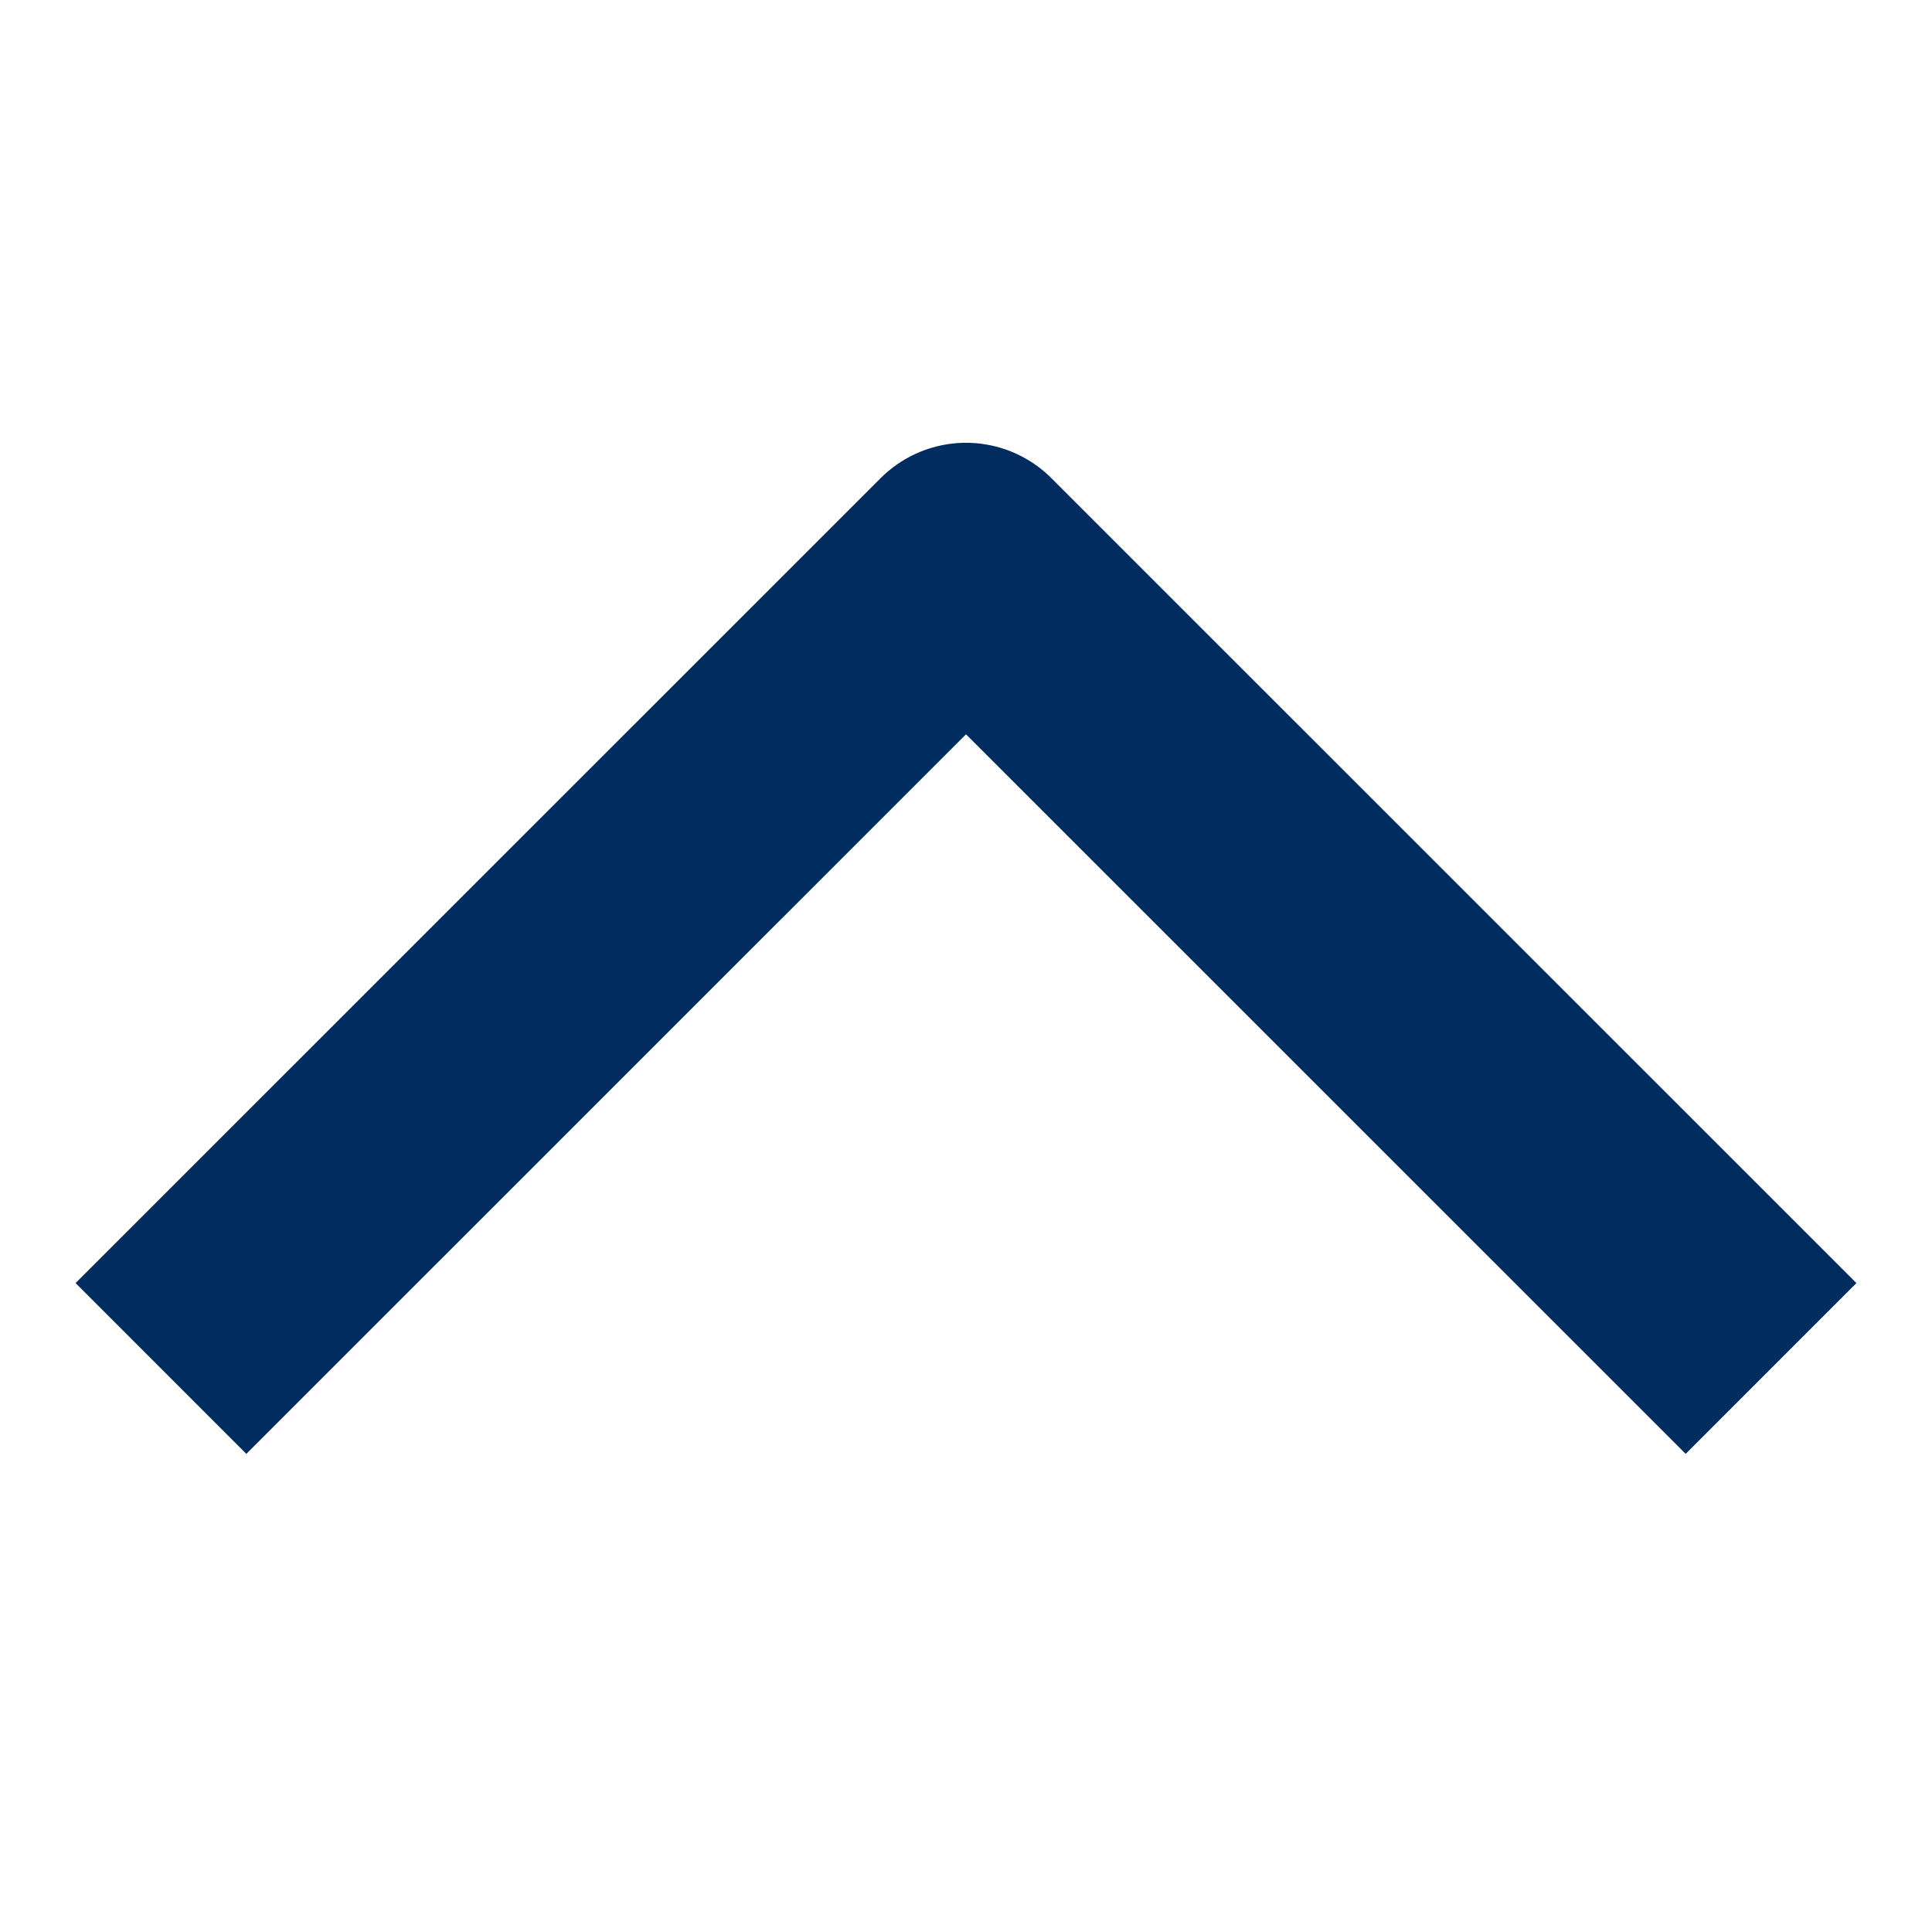 <?xml version="1.0" encoding="UTF-8"?>
<svg width="16px" height="16px" viewBox="0 0 16 16" version="1.1" xmlns="http://www.w3.org/2000/svg" xmlns:xlink="http://www.w3.org/1999/xlink">
    <title>0237FFDA-33A3-40E5-9D2B-CF97E7FA0971</title>
    <g id="home-&gt;-common-1123" stroke="none" stroke-width="1" fill="none" fill-rule="evenodd">
        <g id="PC/JP-DS-FE-CO-Main_common_02quickmenu_1123" transform="translate(-1856, -1018)">
            <g id="btn_scroll" transform="translate(1832, 992)">
                <g id="common-/-navigation-/-ic_expand" transform="translate(24, 26)">
                    <rect id="Rectangle" x="0" y="0" width="16" height="16"></rect>
                    <polyline id="Path" stroke="#002C5F" stroke-width="2" stroke-linejoin="round" transform="translate(8, 8) rotate(-90) translate(-8, -8) " points="4.667 1.333 11.333 8 4.667 14.667"></polyline>
                </g>
            </g>
        </g>
    </g>
</svg>